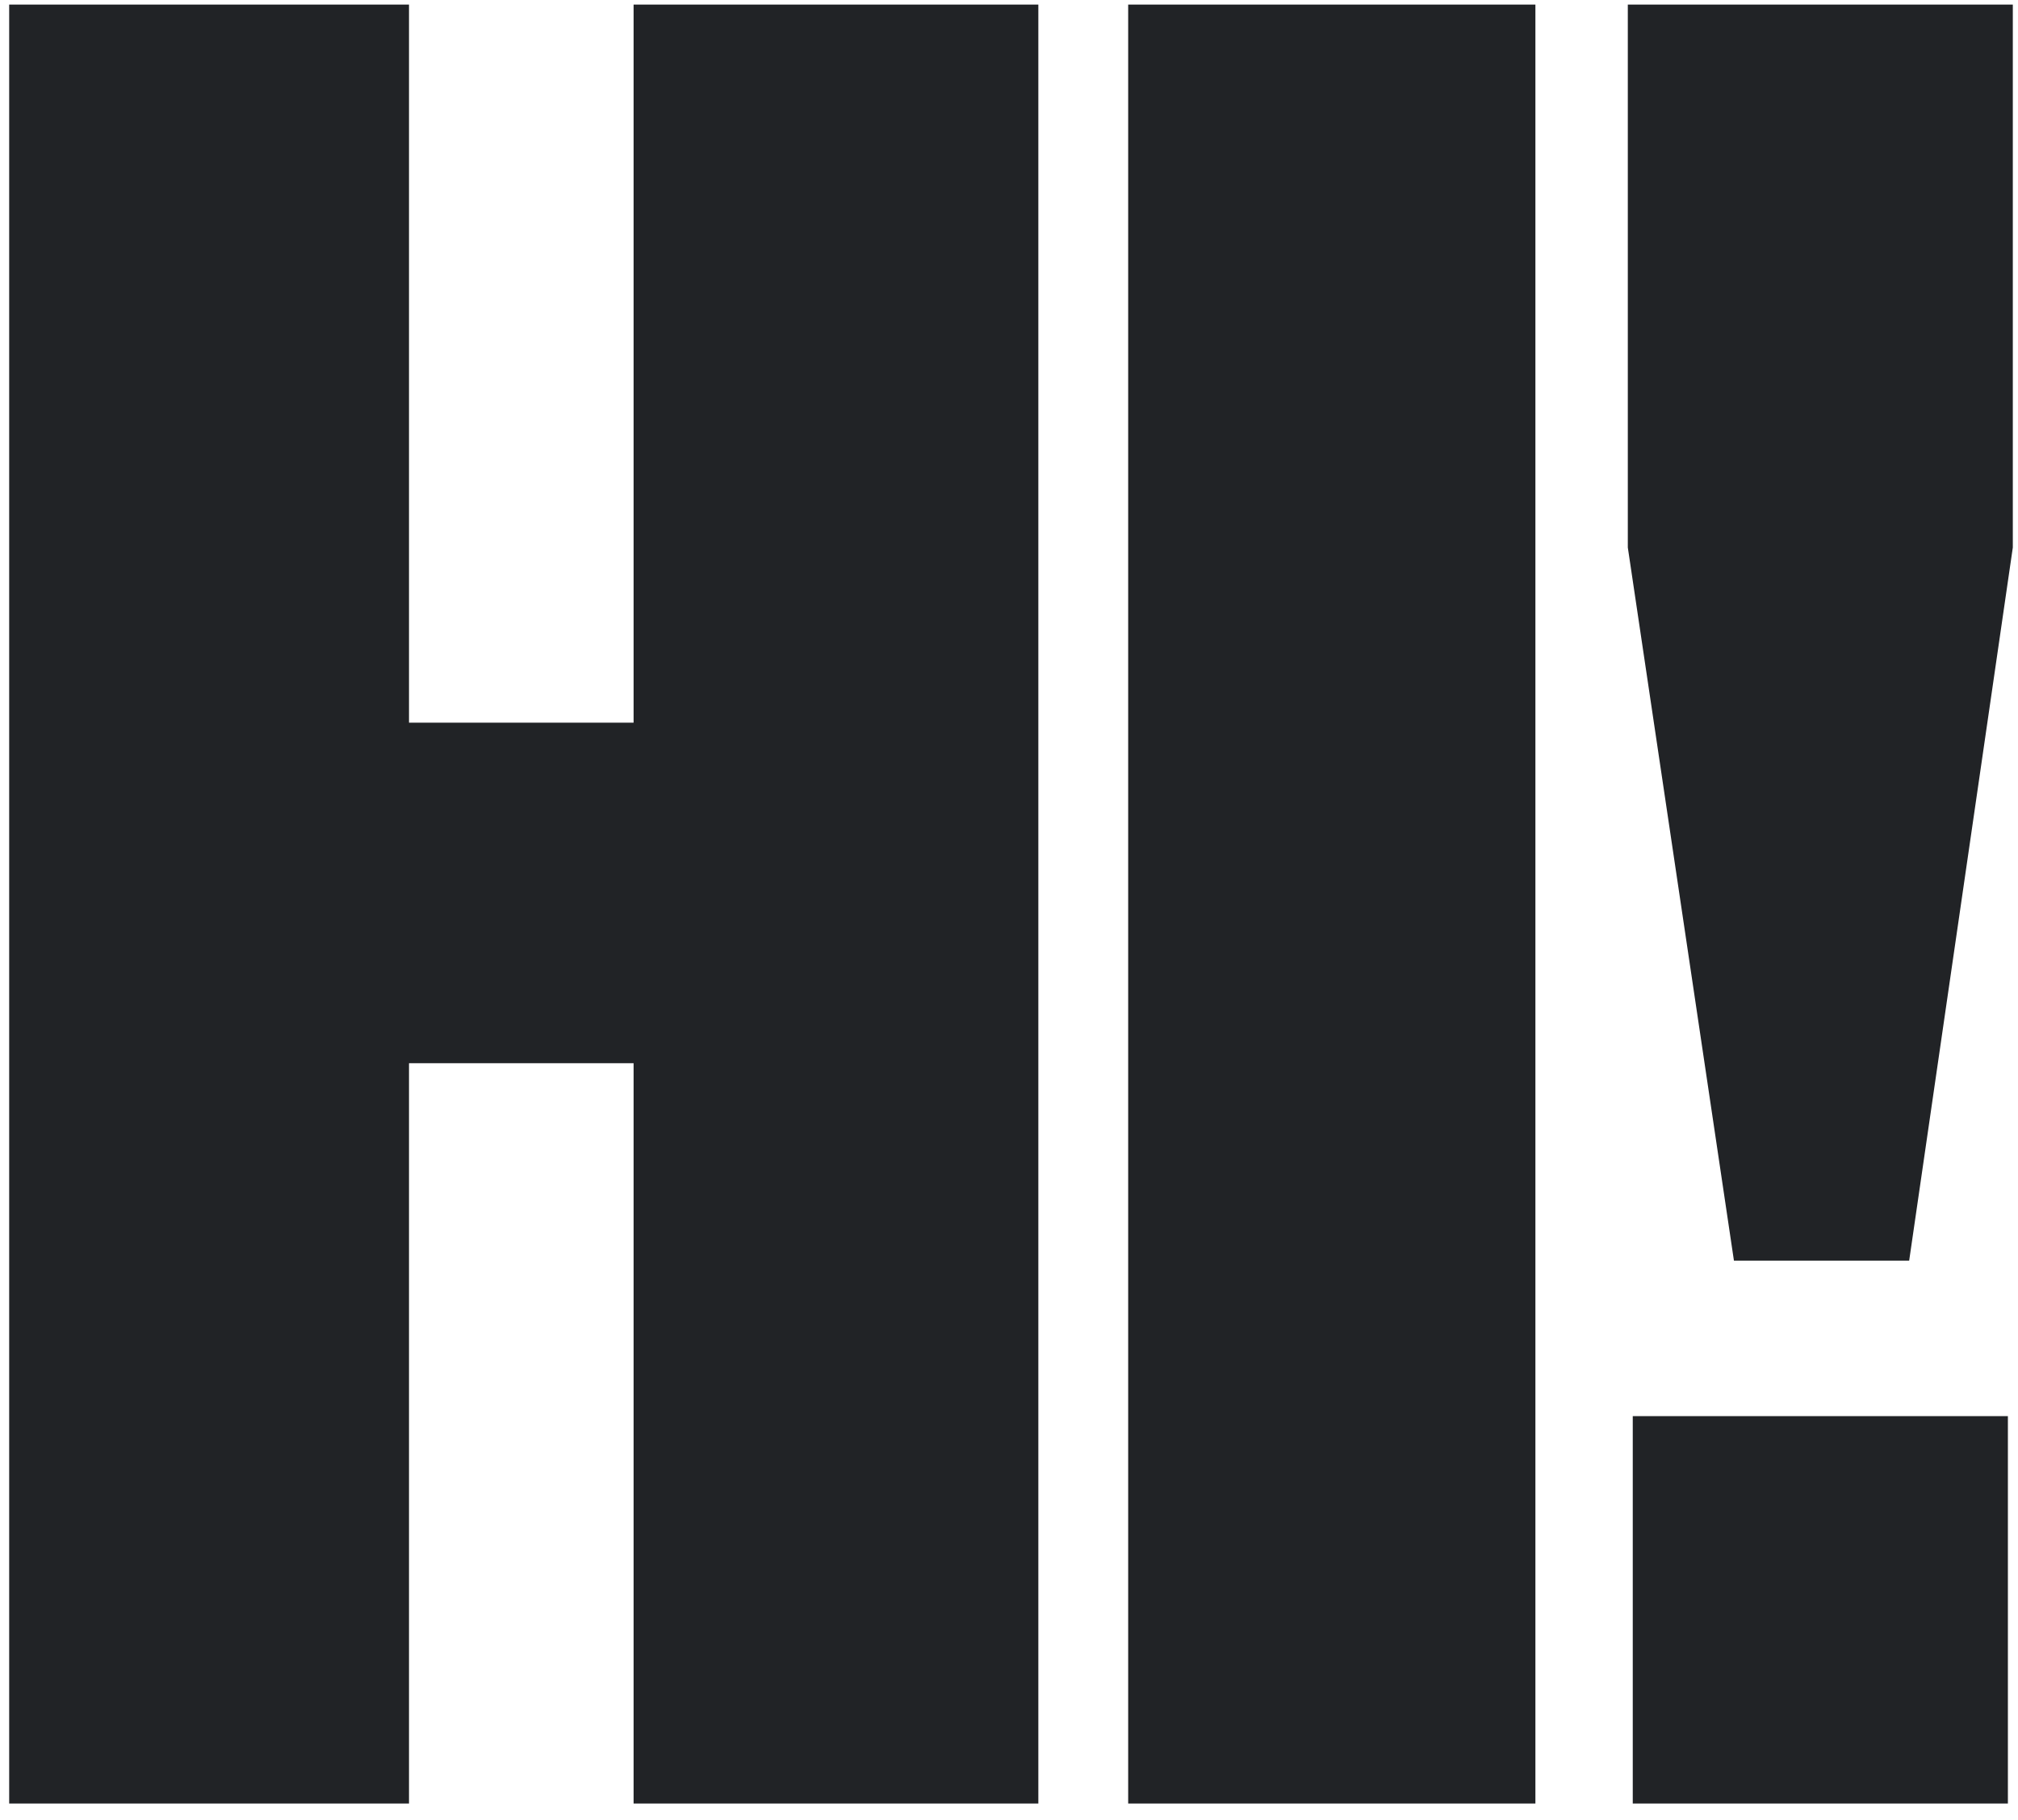 <svg width="102" height="92" viewBox="0 0 102 92" fill="none" xmlns="http://www.w3.org/2000/svg">
<path d="M0.464 91.172V0.232H20.673V36.533H32.025V0.232H52.483V91.172H32.025V53.748H20.673V91.172H0.464ZM57.024 91.172V0.232H77.607V91.172H57.024ZM87.642 63.728L82.278 27.676V0.232H101.738V27.676L96.499 63.728H87.642ZM82.528 91.172V71.587H101.489V91.172H82.528Z" fill="#212326"/>
</svg>
